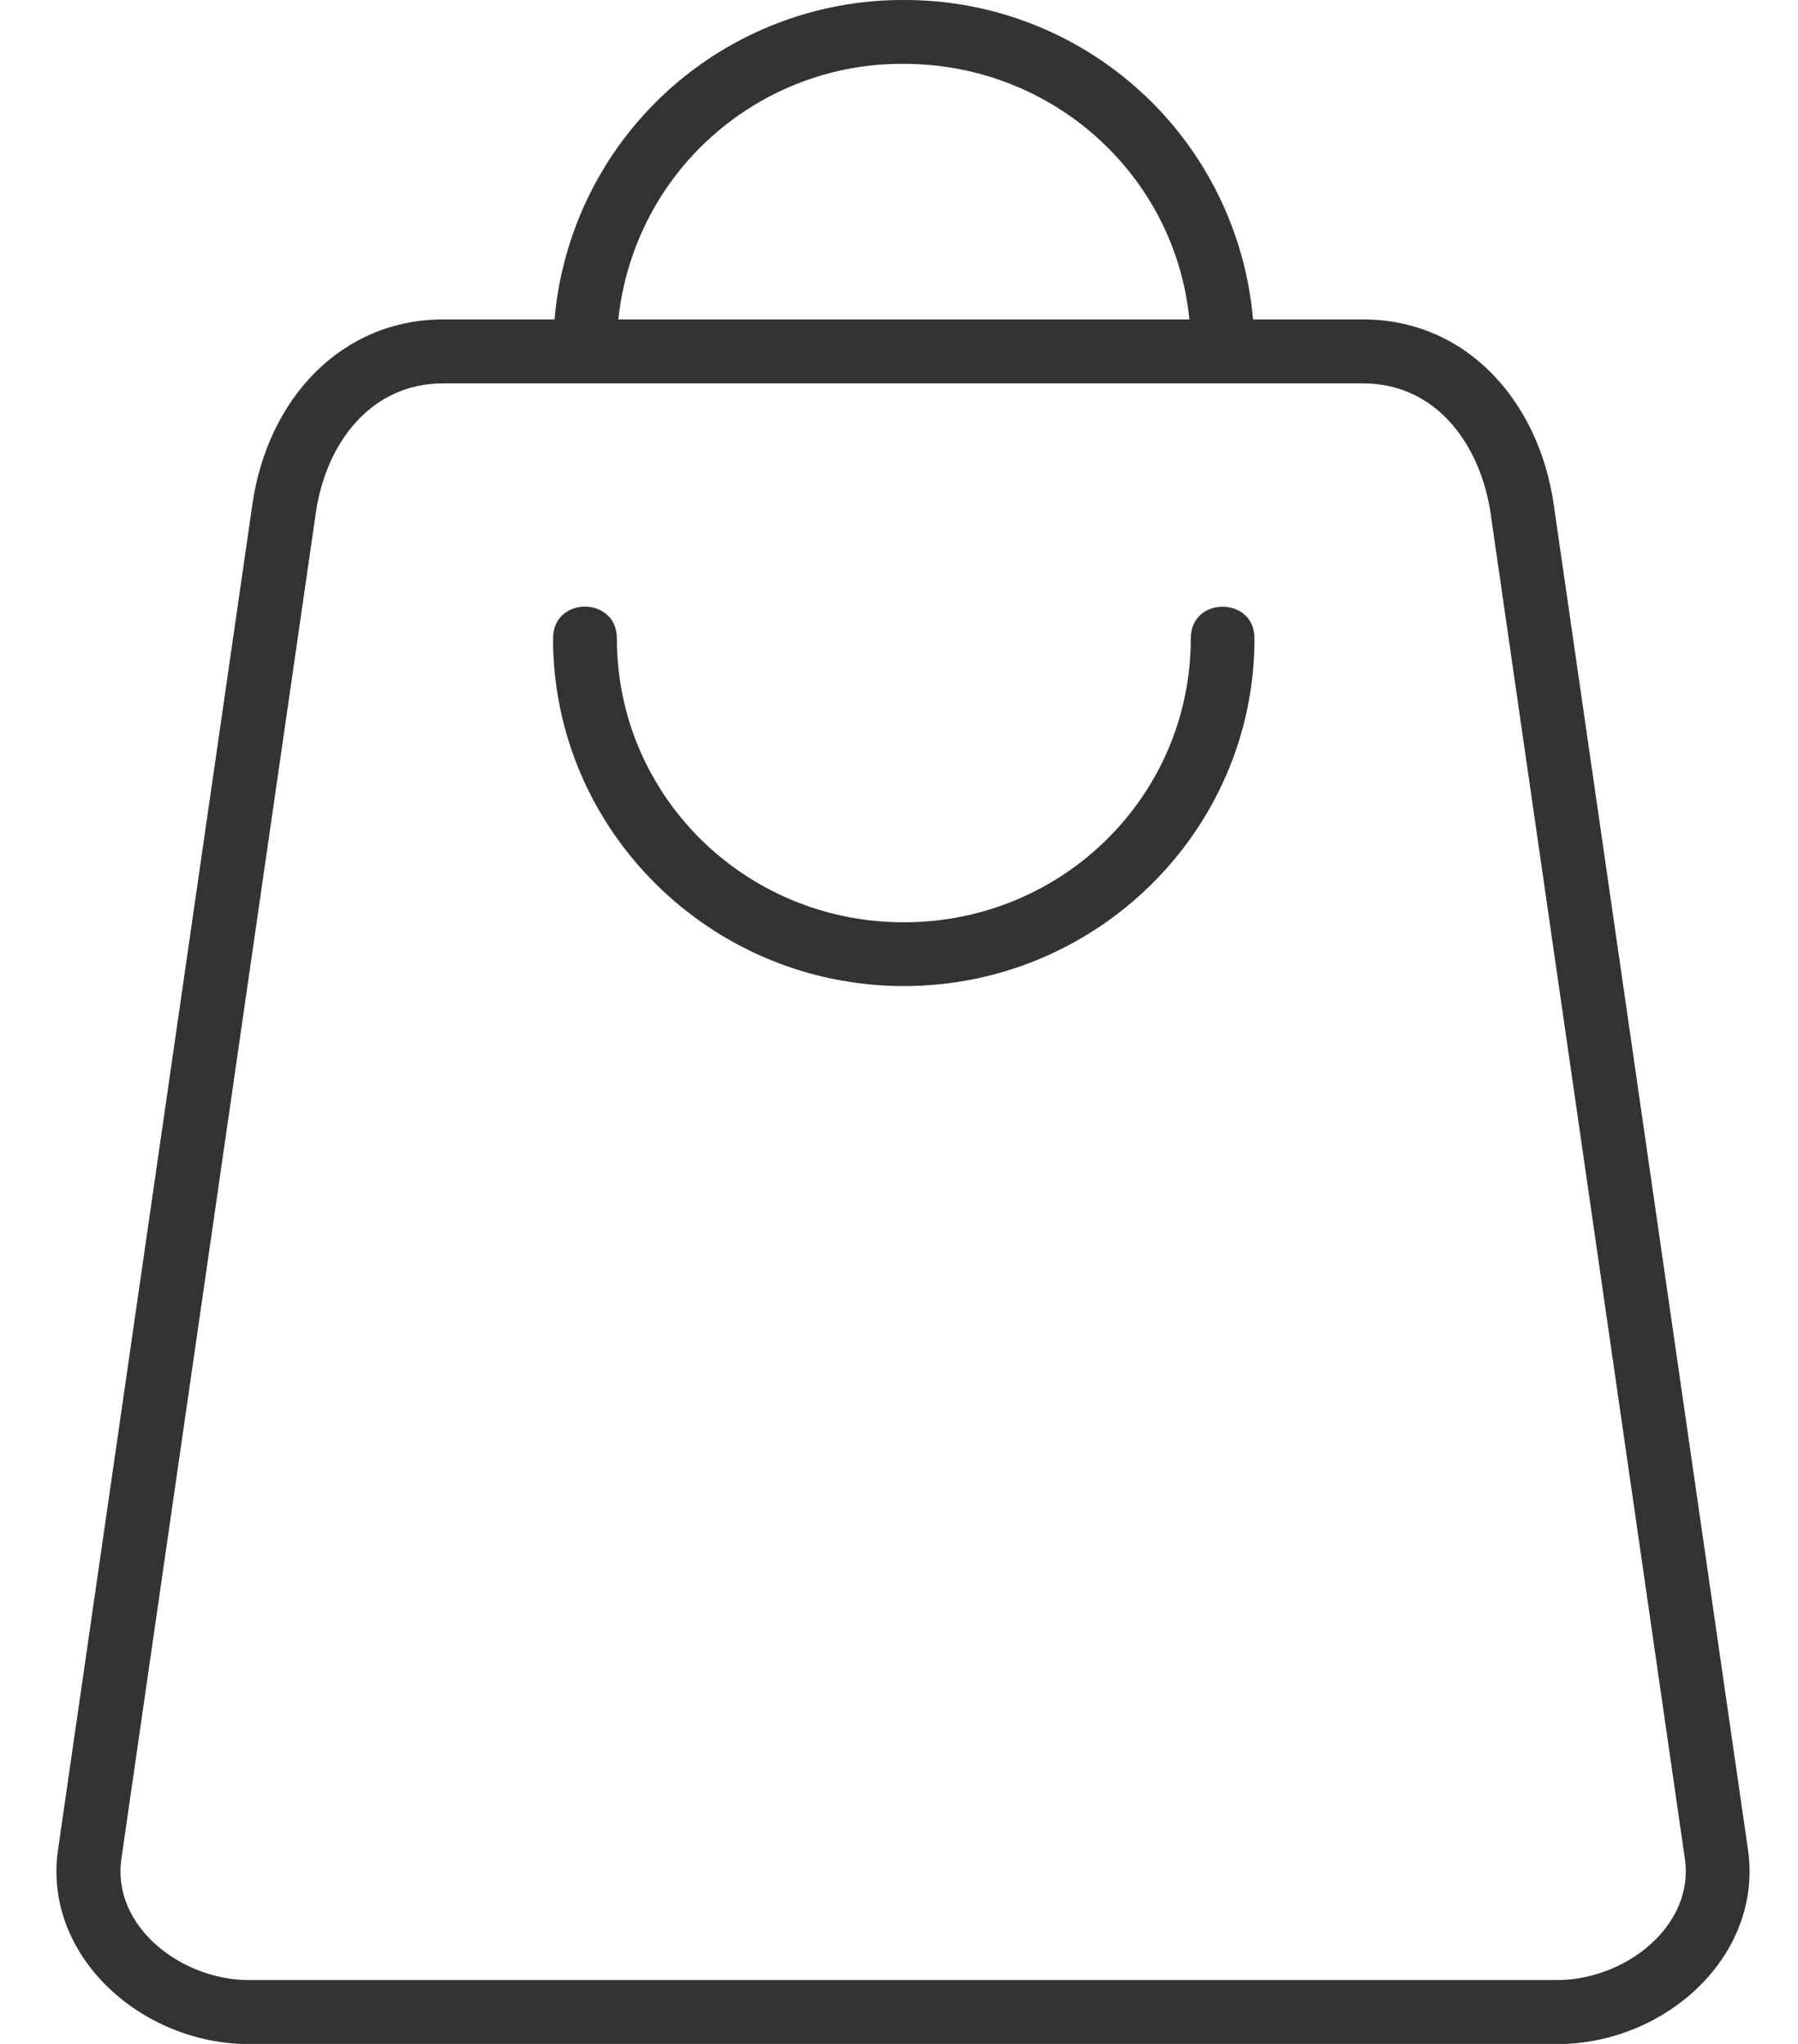 <svg width="22" height="25" viewBox="0 0 22 25" fill="none" xmlns="http://www.w3.org/2000/svg">
<path d="M11.059 2.45565e-05C9.987 -0.004 8.952 0.396 8.16 1.12C7.369 1.843 6.878 2.838 6.785 3.907H5.424C4.185 3.907 3.277 4.866 3.088 6.17L0.71 22.625C0.522 23.919 1.728 25.002 3.048 25.002H19.053C20.381 25.002 21.574 23.918 21.388 22.625L19.011 6.17C18.83 4.914 17.95 3.907 16.676 3.907H15.332C15.239 2.838 14.749 1.843 13.957 1.12C13.165 0.396 12.13 -0.004 11.058 2.45565e-05H11.059ZM11.059 0.781C12.887 0.781 14.381 2.15 14.553 3.907H7.566C7.656 3.045 8.063 2.247 8.709 1.67C9.355 1.092 10.193 0.774 11.059 0.781ZM5.424 4.689H16.676C17.61 4.689 18.125 5.489 18.239 6.281L20.616 22.737C20.734 23.555 19.888 24.219 19.051 24.219H3.047C2.213 24.219 1.367 23.559 1.485 22.737L3.863 6.281C3.987 5.413 4.541 4.689 5.424 4.689ZM14.57 7.812C14.57 9.73 13.005 11.281 11.059 11.281C9.113 11.281 7.548 9.73 7.548 7.81C7.548 7.291 6.767 7.288 6.767 7.81C6.767 10.155 8.696 12.061 11.059 12.061C13.422 12.061 15.35 10.155 15.35 7.809C15.35 7.291 14.57 7.291 14.57 7.809V7.812Z" fill="#333333"/>
</svg>
